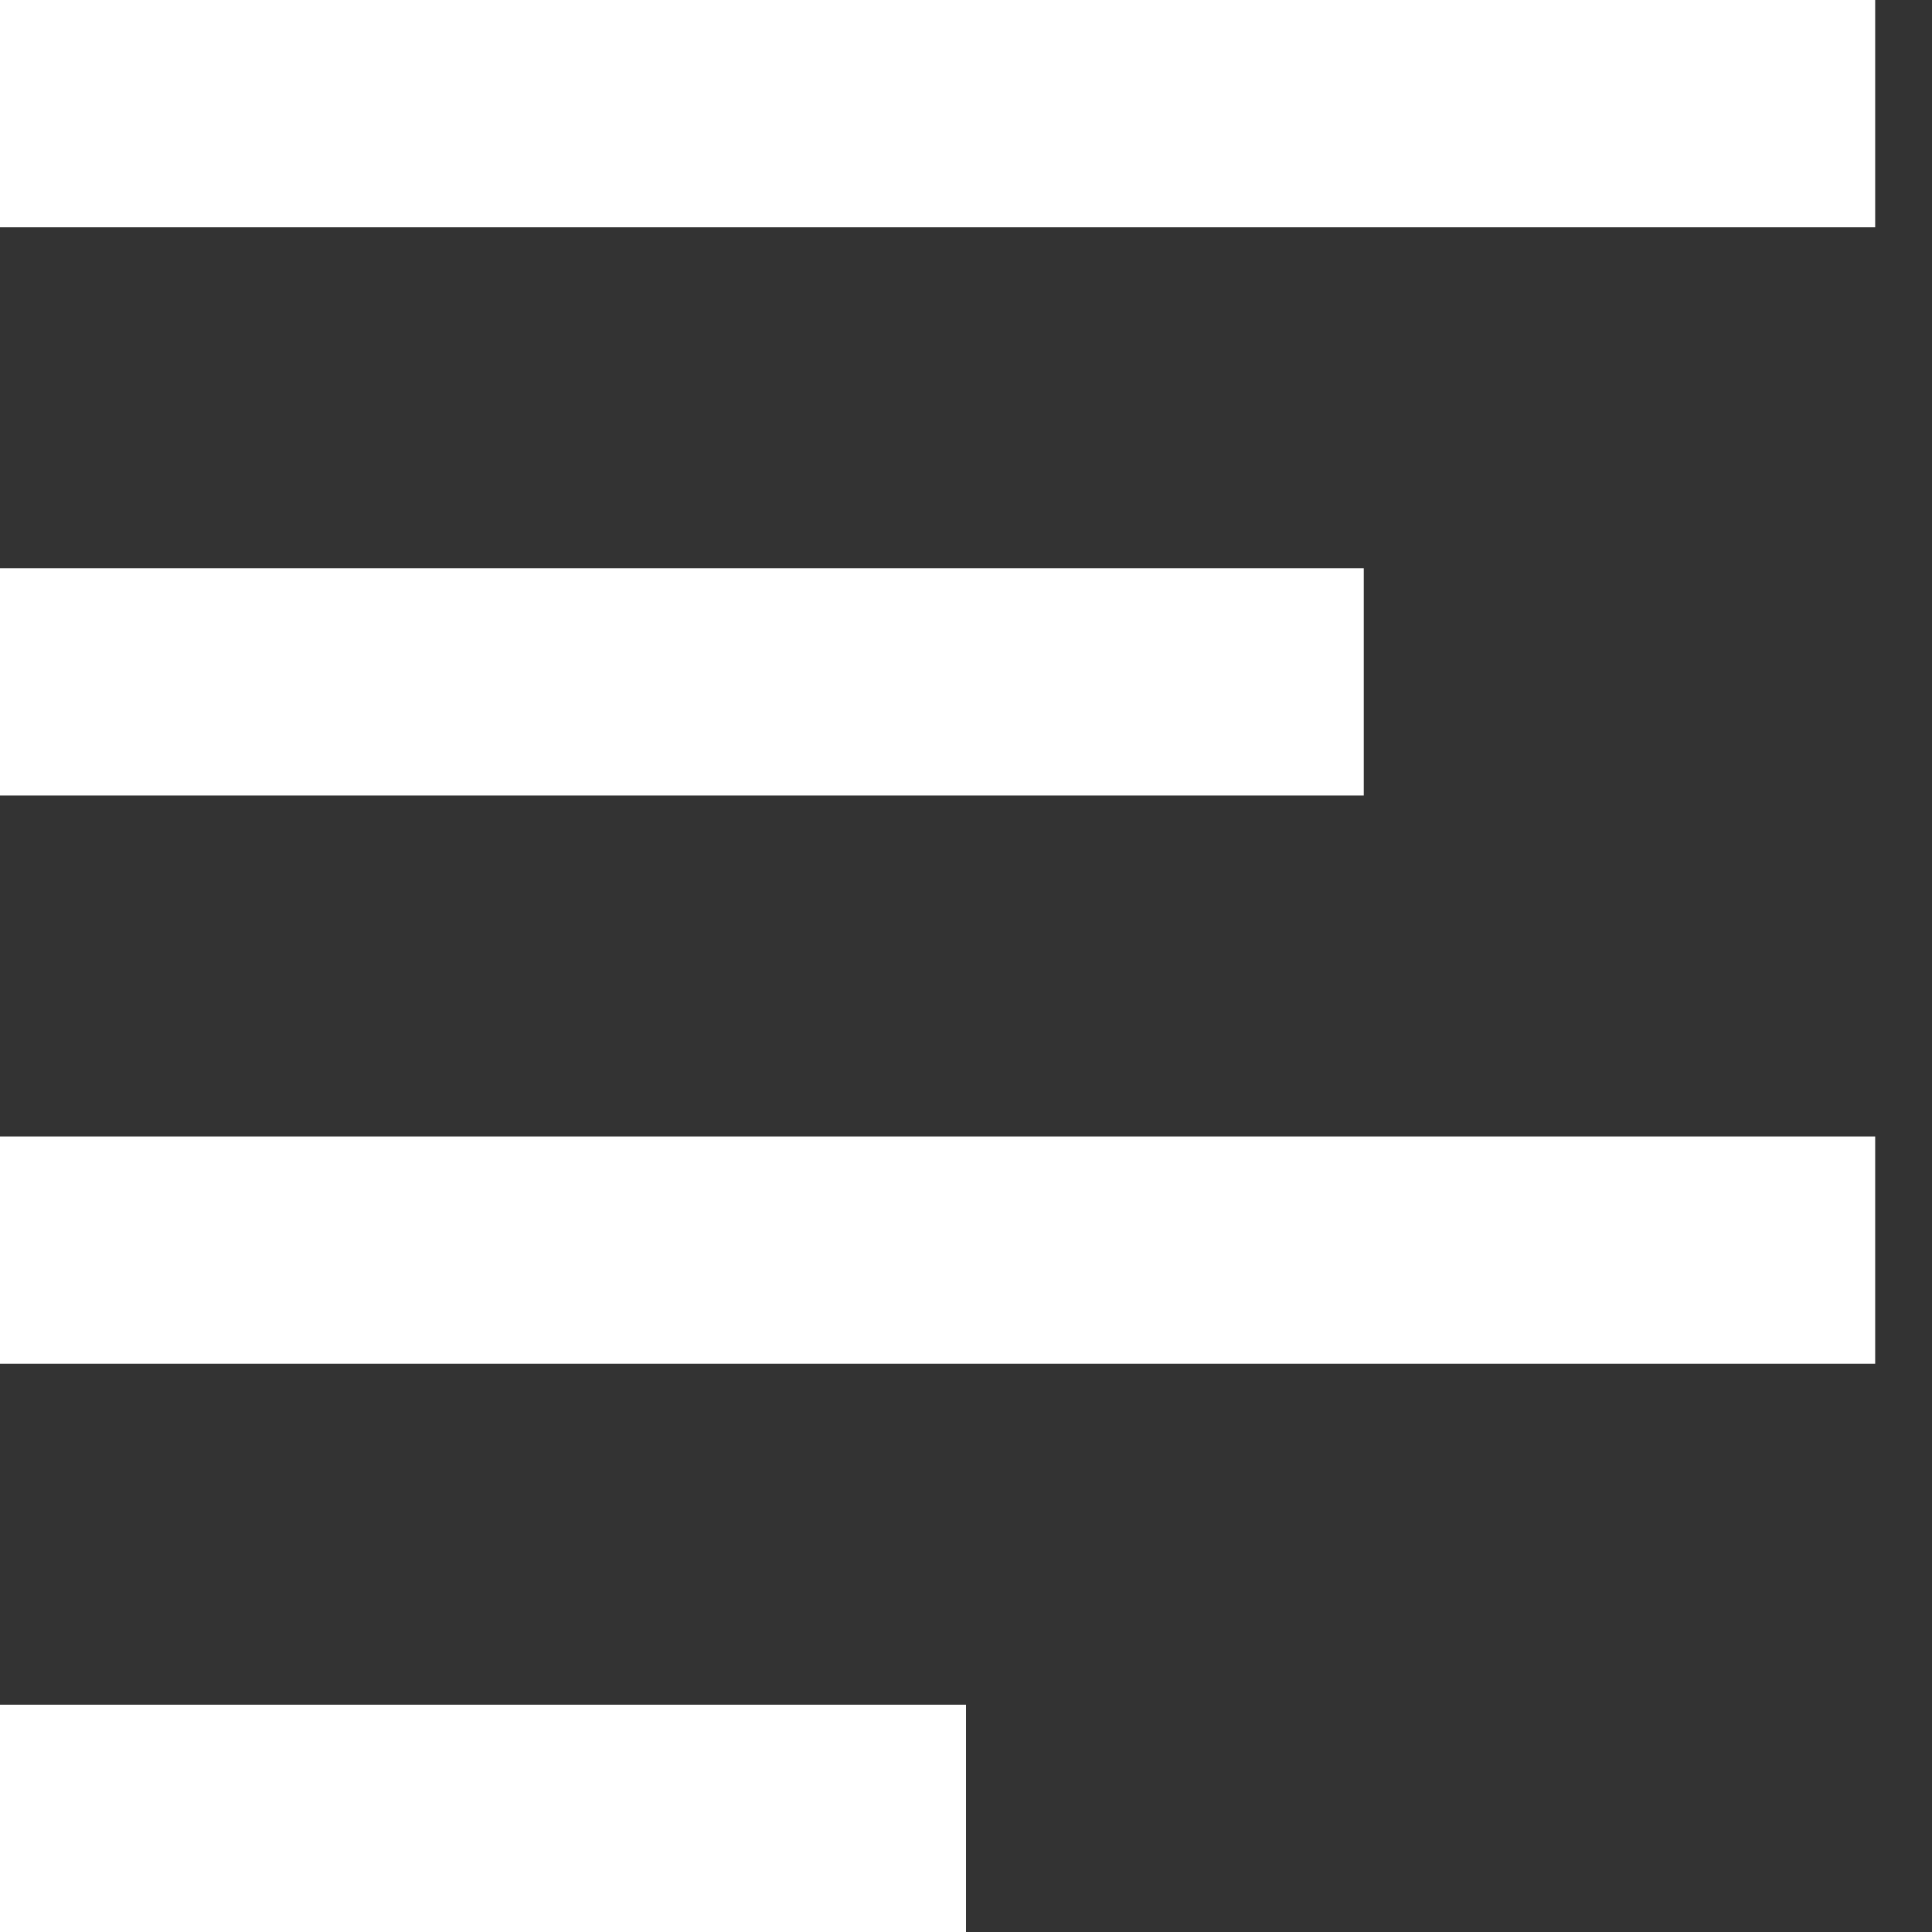 <svg width="17" height="17" viewBox="0 0 17 17" fill="none" xmlns="http://www.w3.org/2000/svg">
<rect x="0" y="0" width="17" height="17" fill="#333333" stroke="none"/>
<path d="M0 0H16.5V2H0V0Z" fill="white"/>
<path d="M0 10H16.5V12H0V10Z" fill="white"/>
<path d="M0 5H12V7H0V5Z" fill="white"/>
<path d="M0 15H8.5V17H0V15Z" fill="white"/>
</svg>
